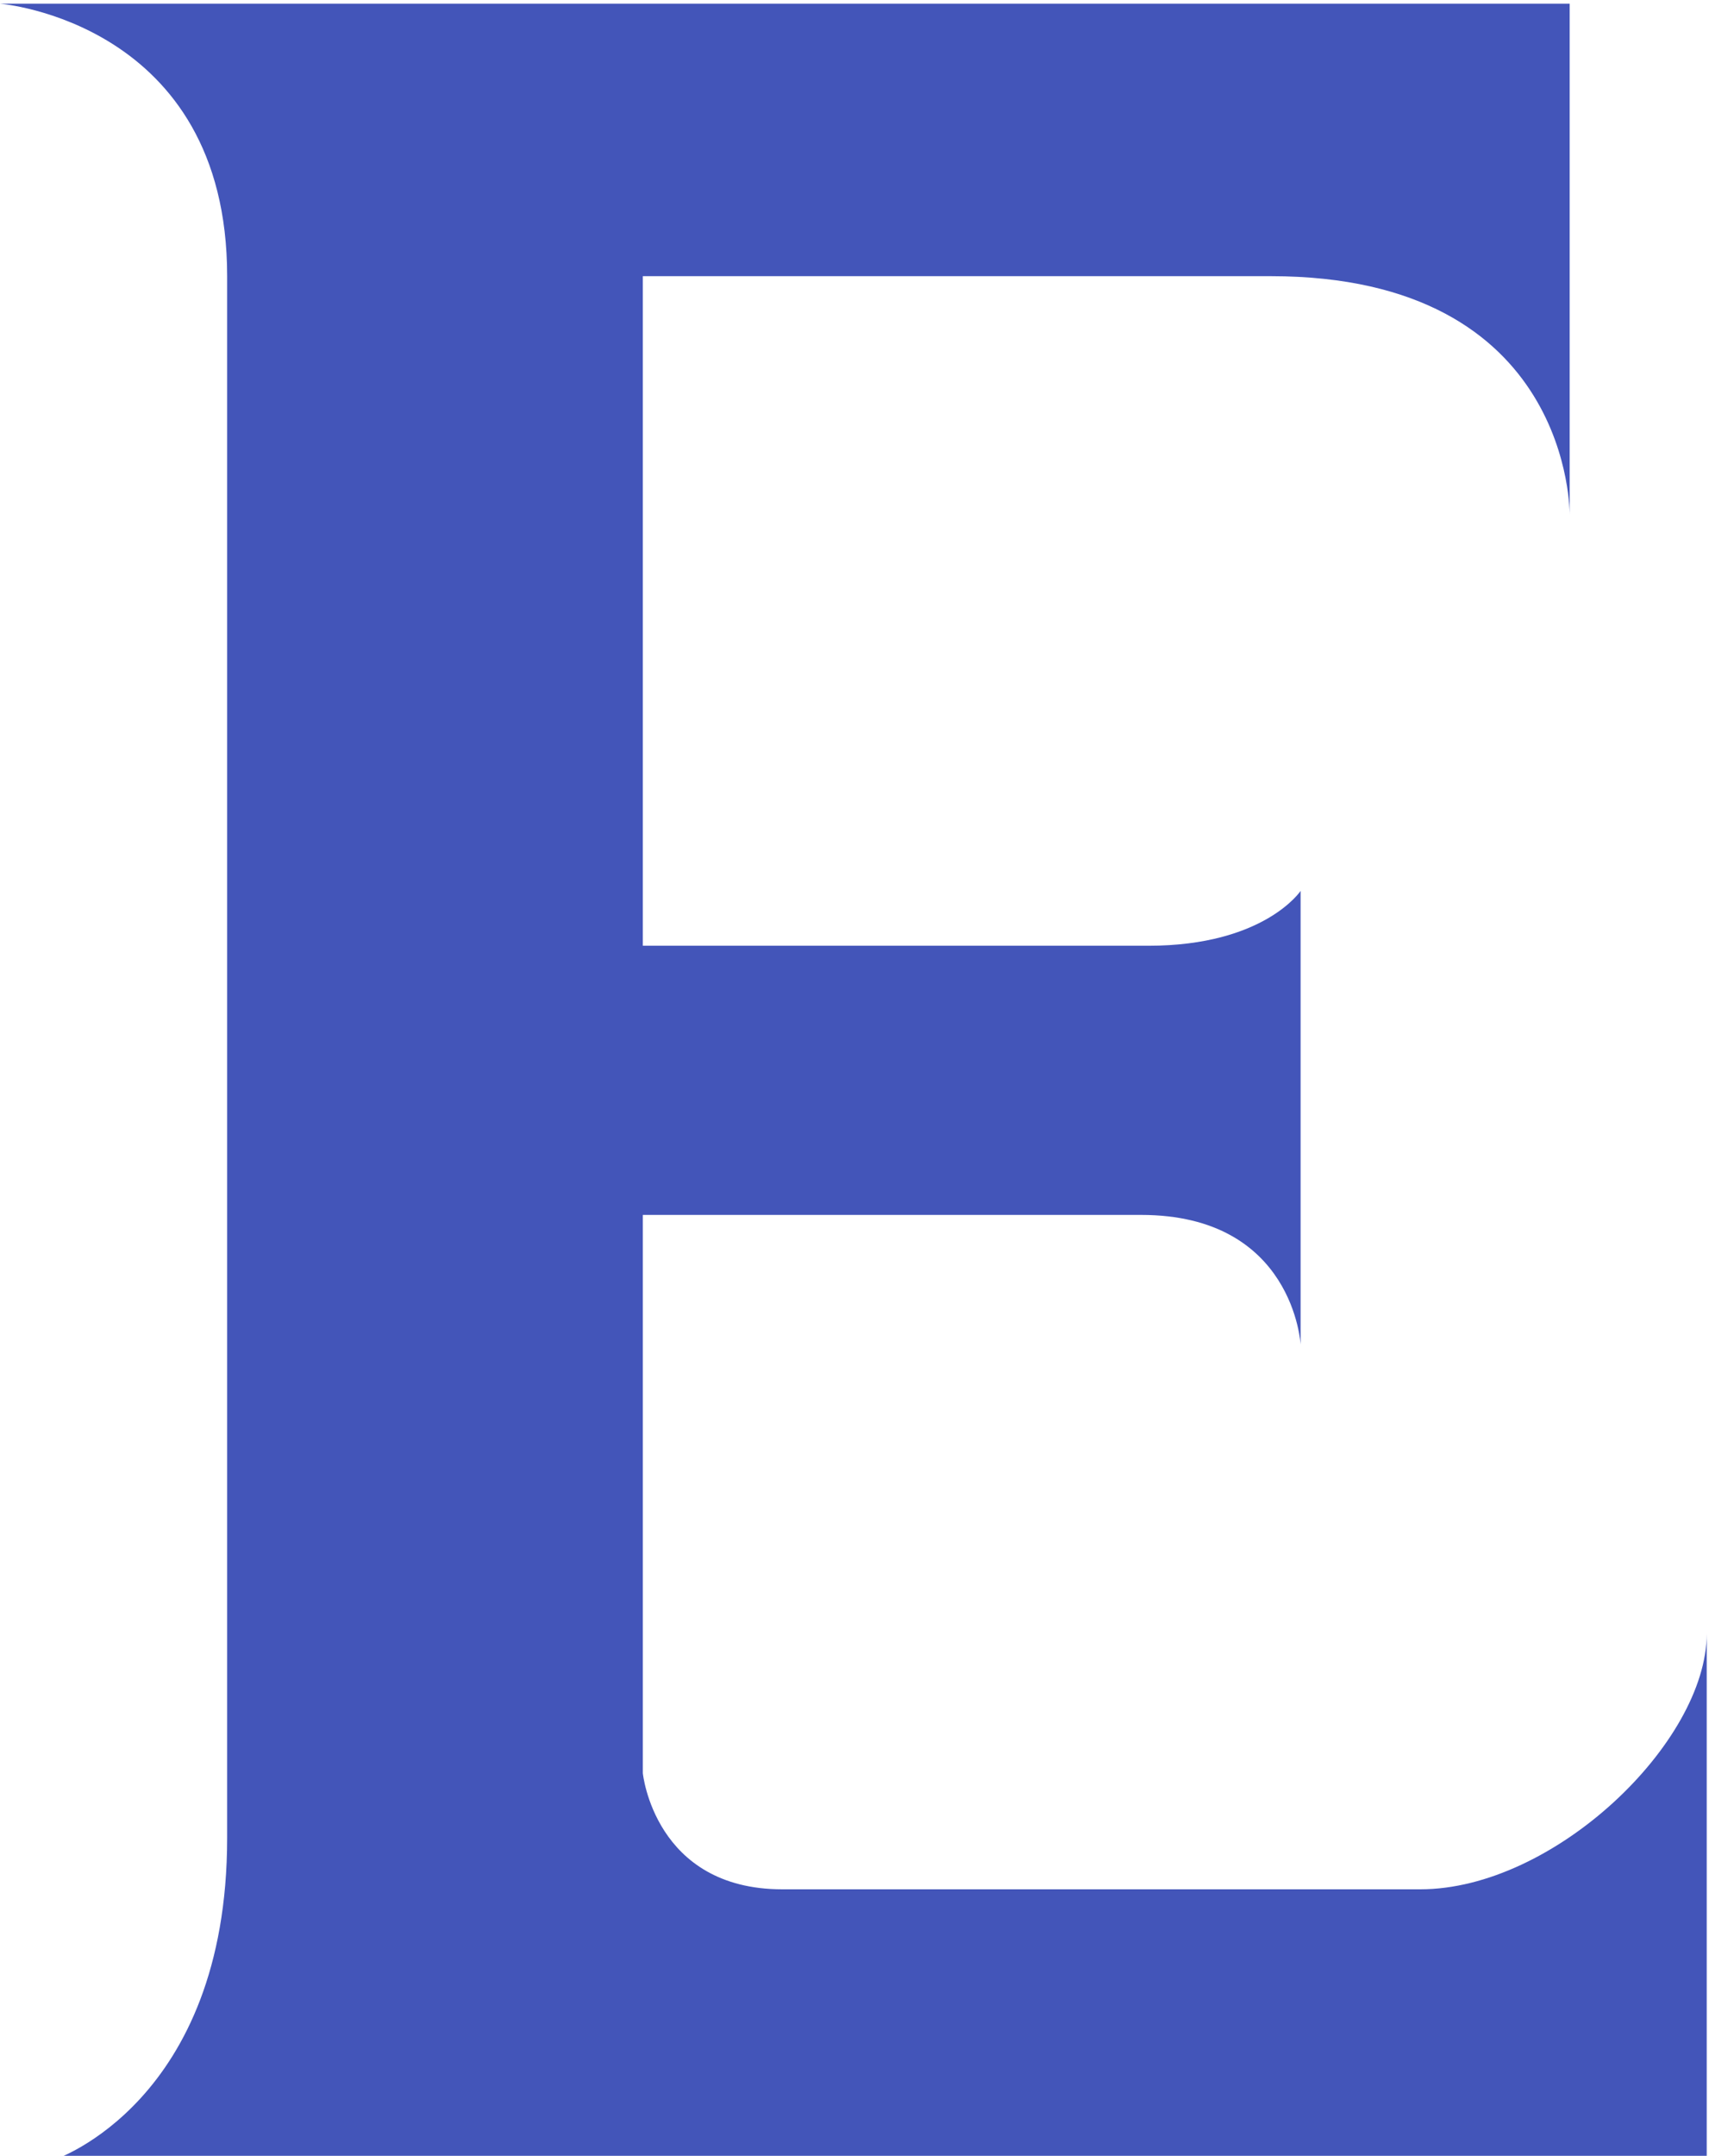 <svg width="406" height="512" viewBox="0 0 406 512" fill="none" xmlns="http://www.w3.org/2000/svg">
<g clip-path="url(#clip0_5_2)">
<path d="M53.962 65.59V436.52C53.962 499.262 13.022 512.876 13.022 512.876H405.457V387.983C405.457 413.779 369.232 448.711 337.387 448.711H185.86C155.48 448.711 152.713 421.129 152.713 421.129V288.542H271.095C307.342 288.542 308.977 319.322 308.977 319.322V211.593C308.977 211.593 300.339 224.615 272.83 224.615H152.712V65.59H301.872C373.755 65.59 372.902 122.376 372.902 122.376V0.875H0C0 0.875 53.962 5.215 53.962 65.59Z" fill="#4355B9"/>
</g>
<defs>
<clipPath id="clip0_5_2">
<rect width="406" height="512" fill="white"/>
</clipPath>
</defs>
</svg>
